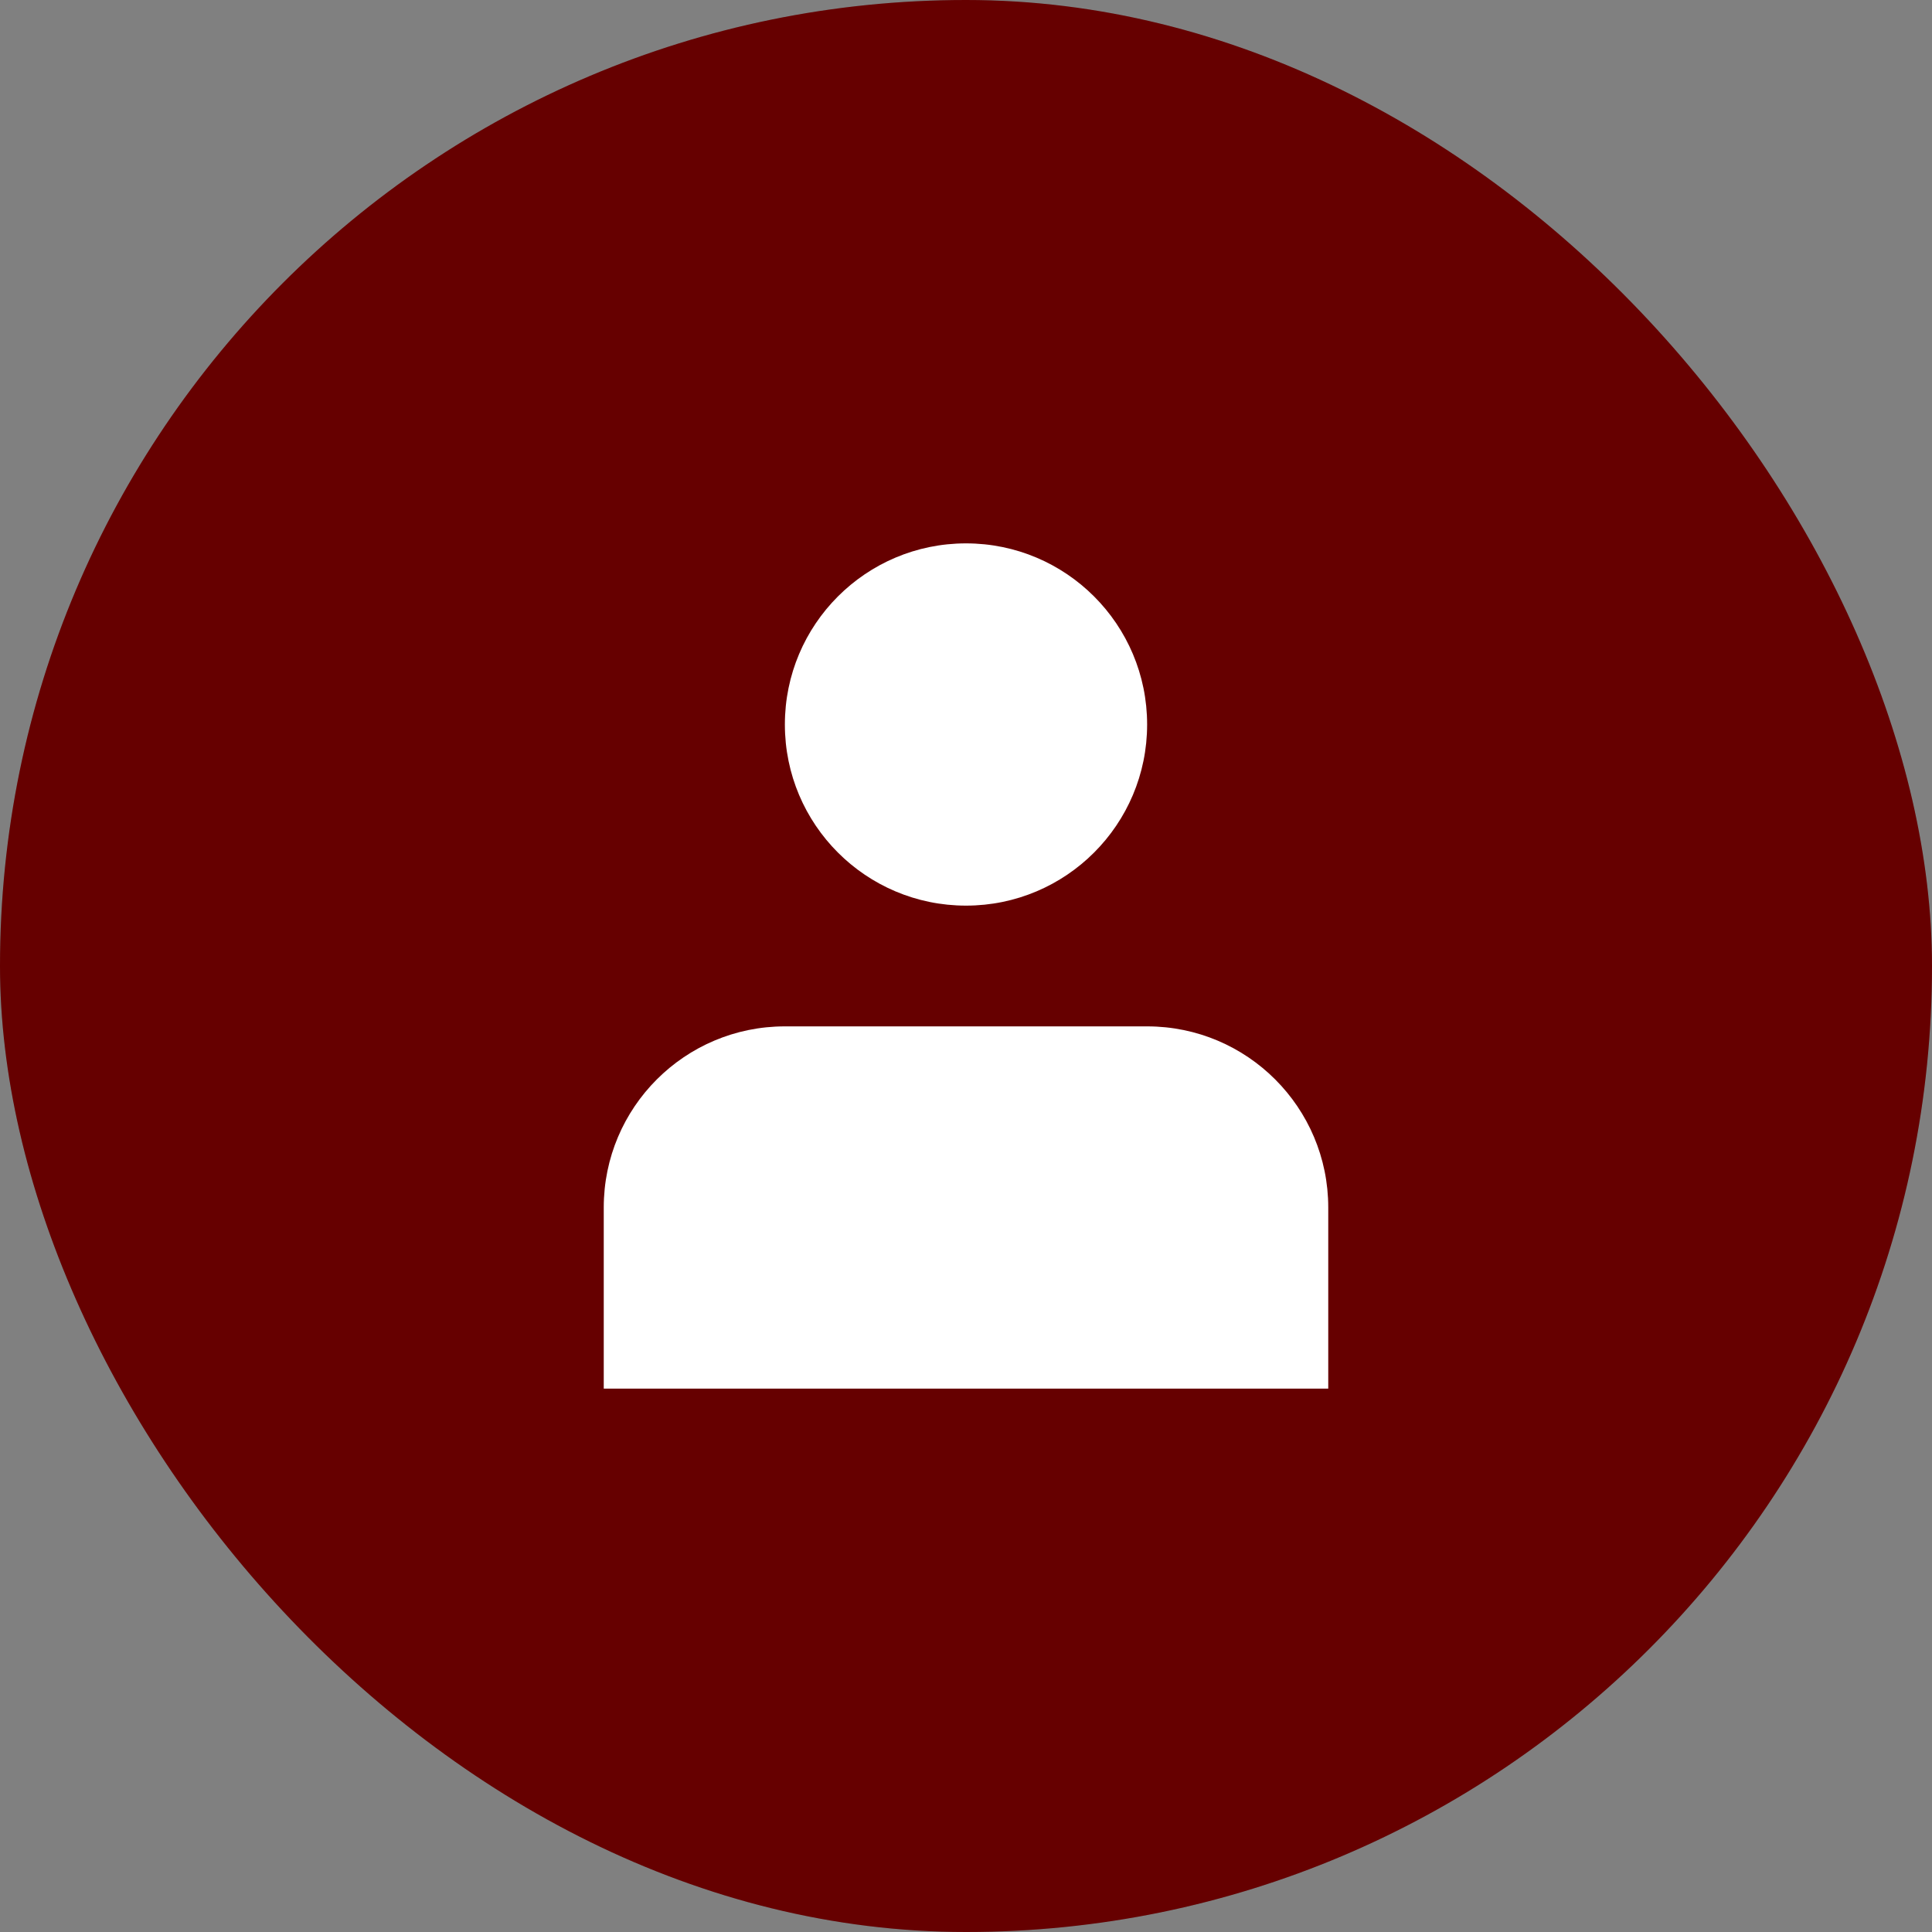<svg width="48" height="48" viewBox="0 0 48 48" fill="none" xmlns="http://www.w3.org/2000/svg">
<rect x="0" y="0" width="48" height="48" fill="#808080" stroke="none"/>
<rect width="48" height="48" rx="24" fill="#000606" fill-opacity="0.08"/>
<rect width="48" height="48" rx="24" fill="#660000"/>
<path d="M24 22.5C26.485 22.5 28.5 20.485 28.5 18C28.5 15.515 26.485 13.5 24 13.5C21.515 13.5 19.5 15.515 19.5 18C19.5 20.485 21.515 22.5 24 22.5Z" fill="white"/>
<path d="M33 30C33 27.515 30.985 25.5 28.5 25.5H19.5C17.015 25.5 15 27.515 15 30V34.5H33V30Z" fill="white"/>
</svg>
